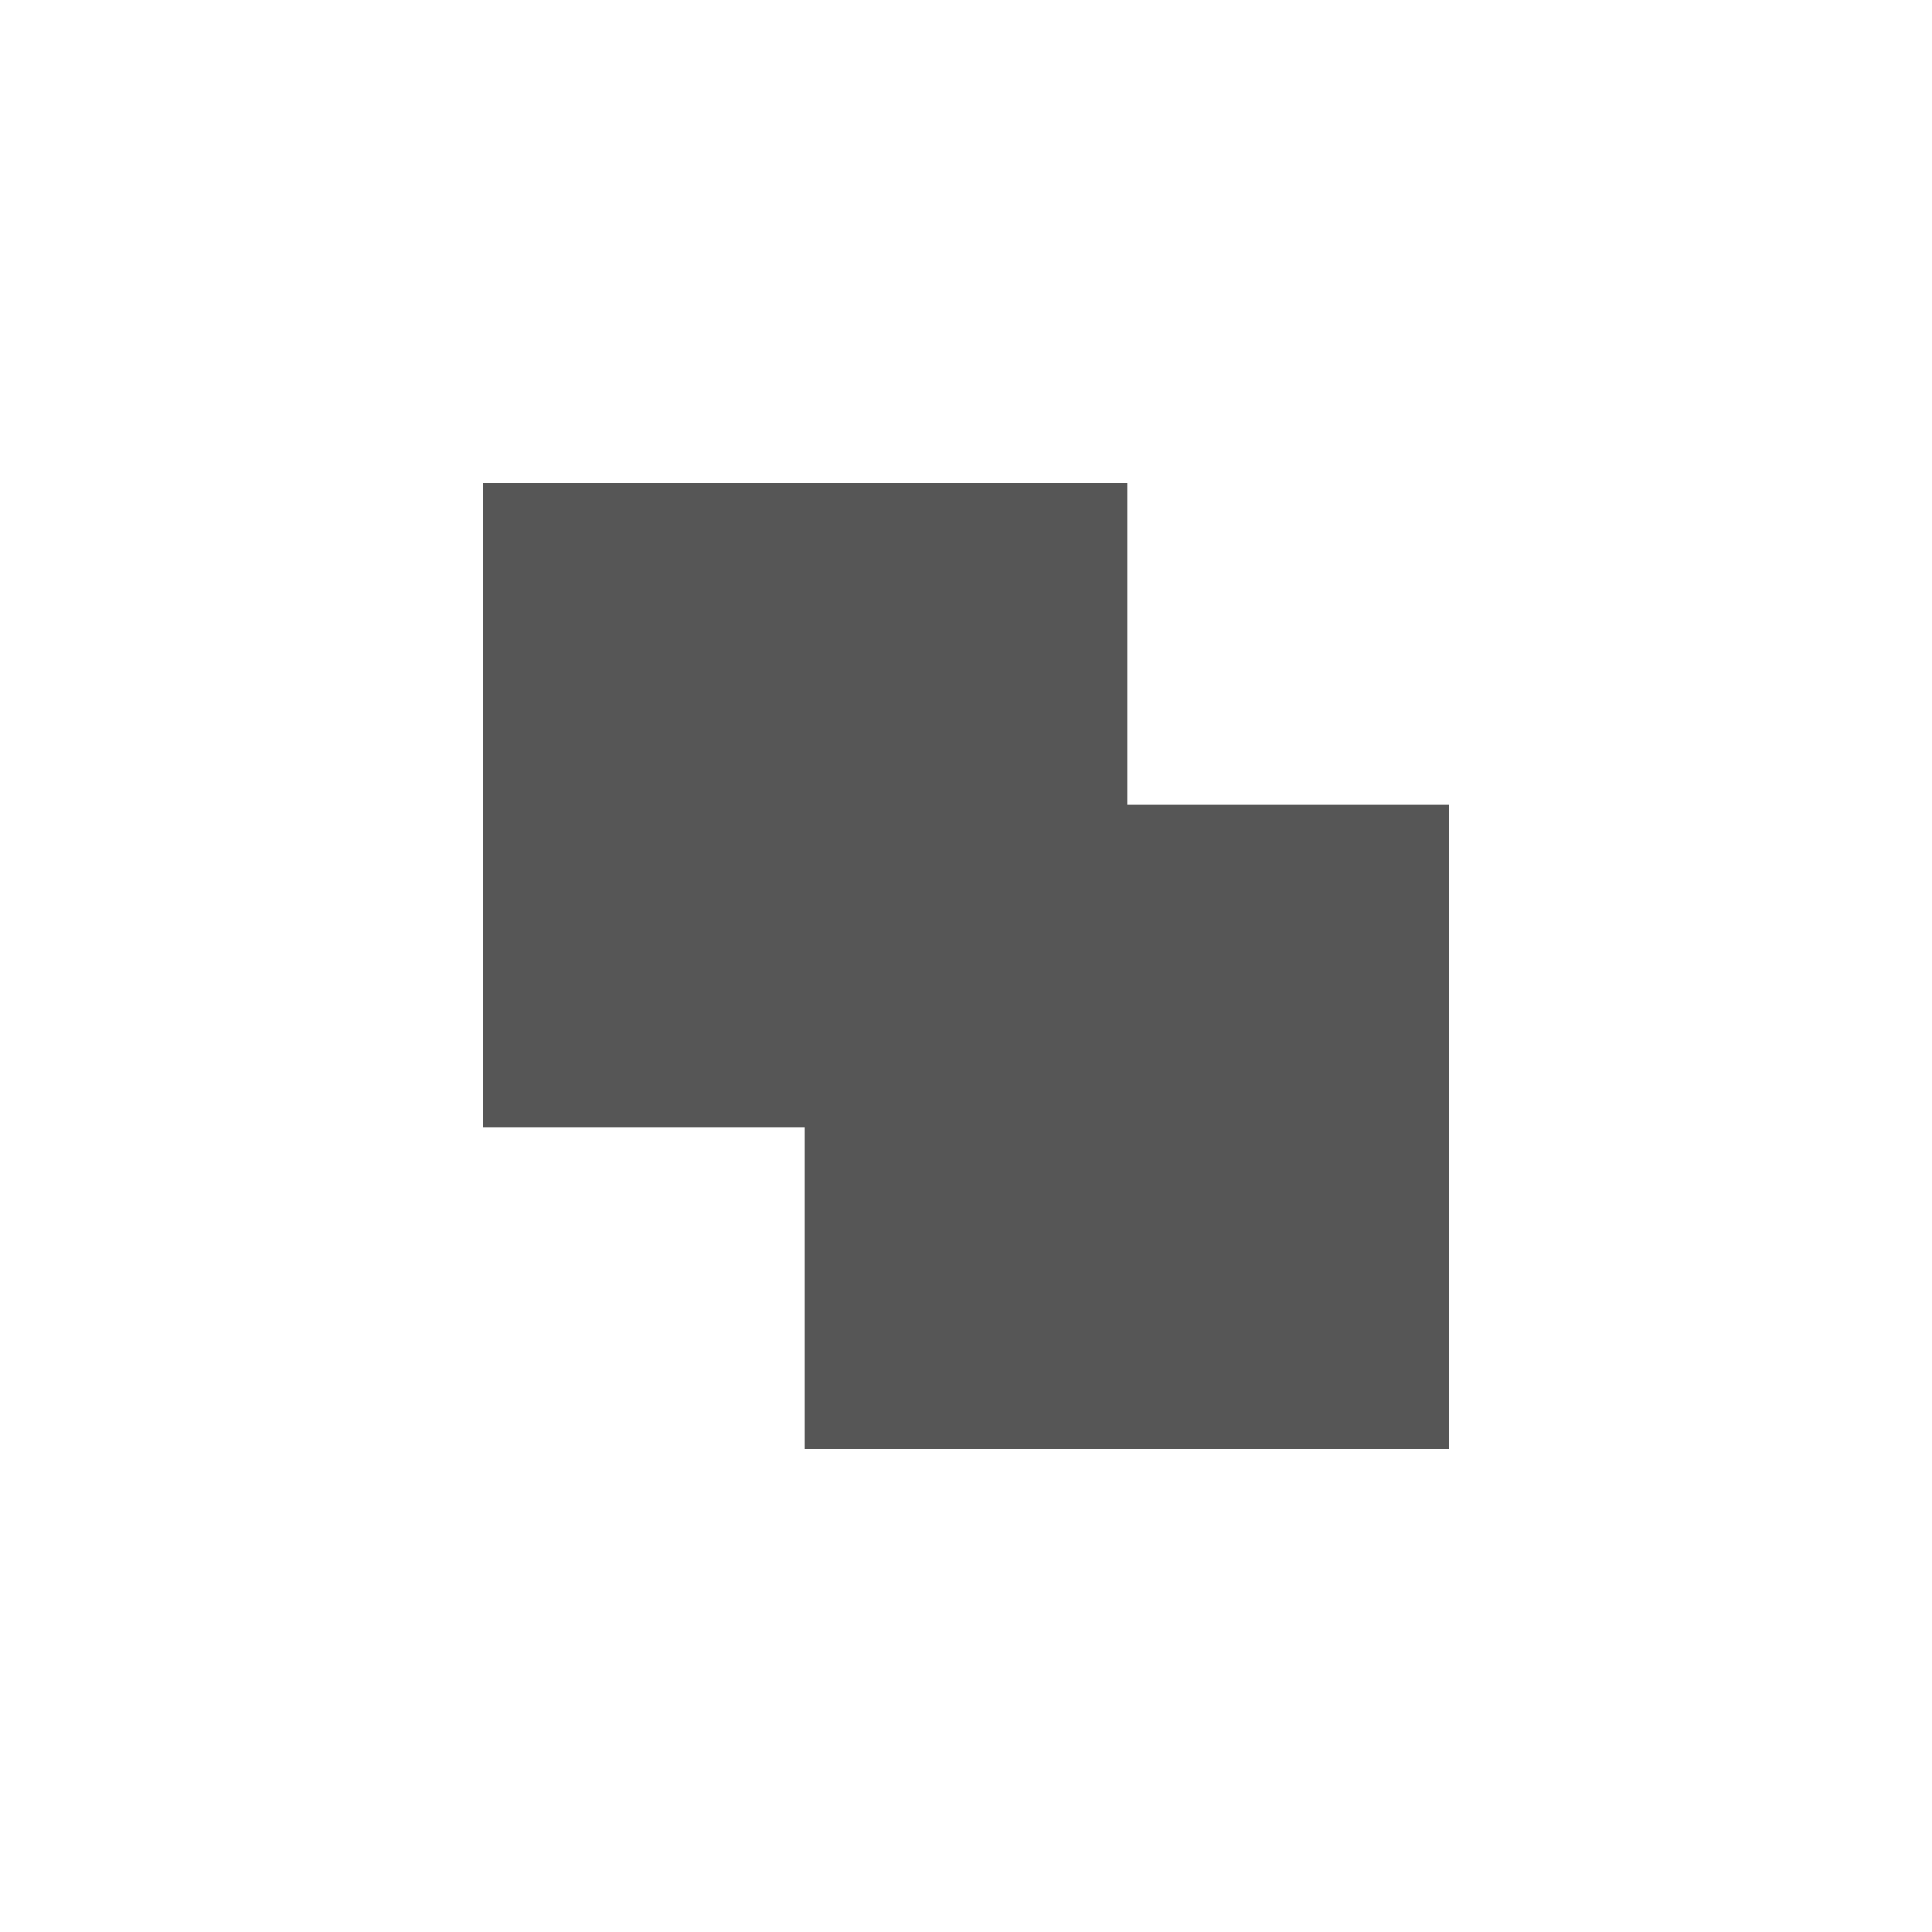 <svg xmlns="http://www.w3.org/2000/svg" width="24" height="24"><defs><style id="current-color-scheme" type="text/css"></style></defs><path d="M6 6v8h4v4h8v-8h-4V6H6z" fill="currentColor" color="#565656"/></svg>
